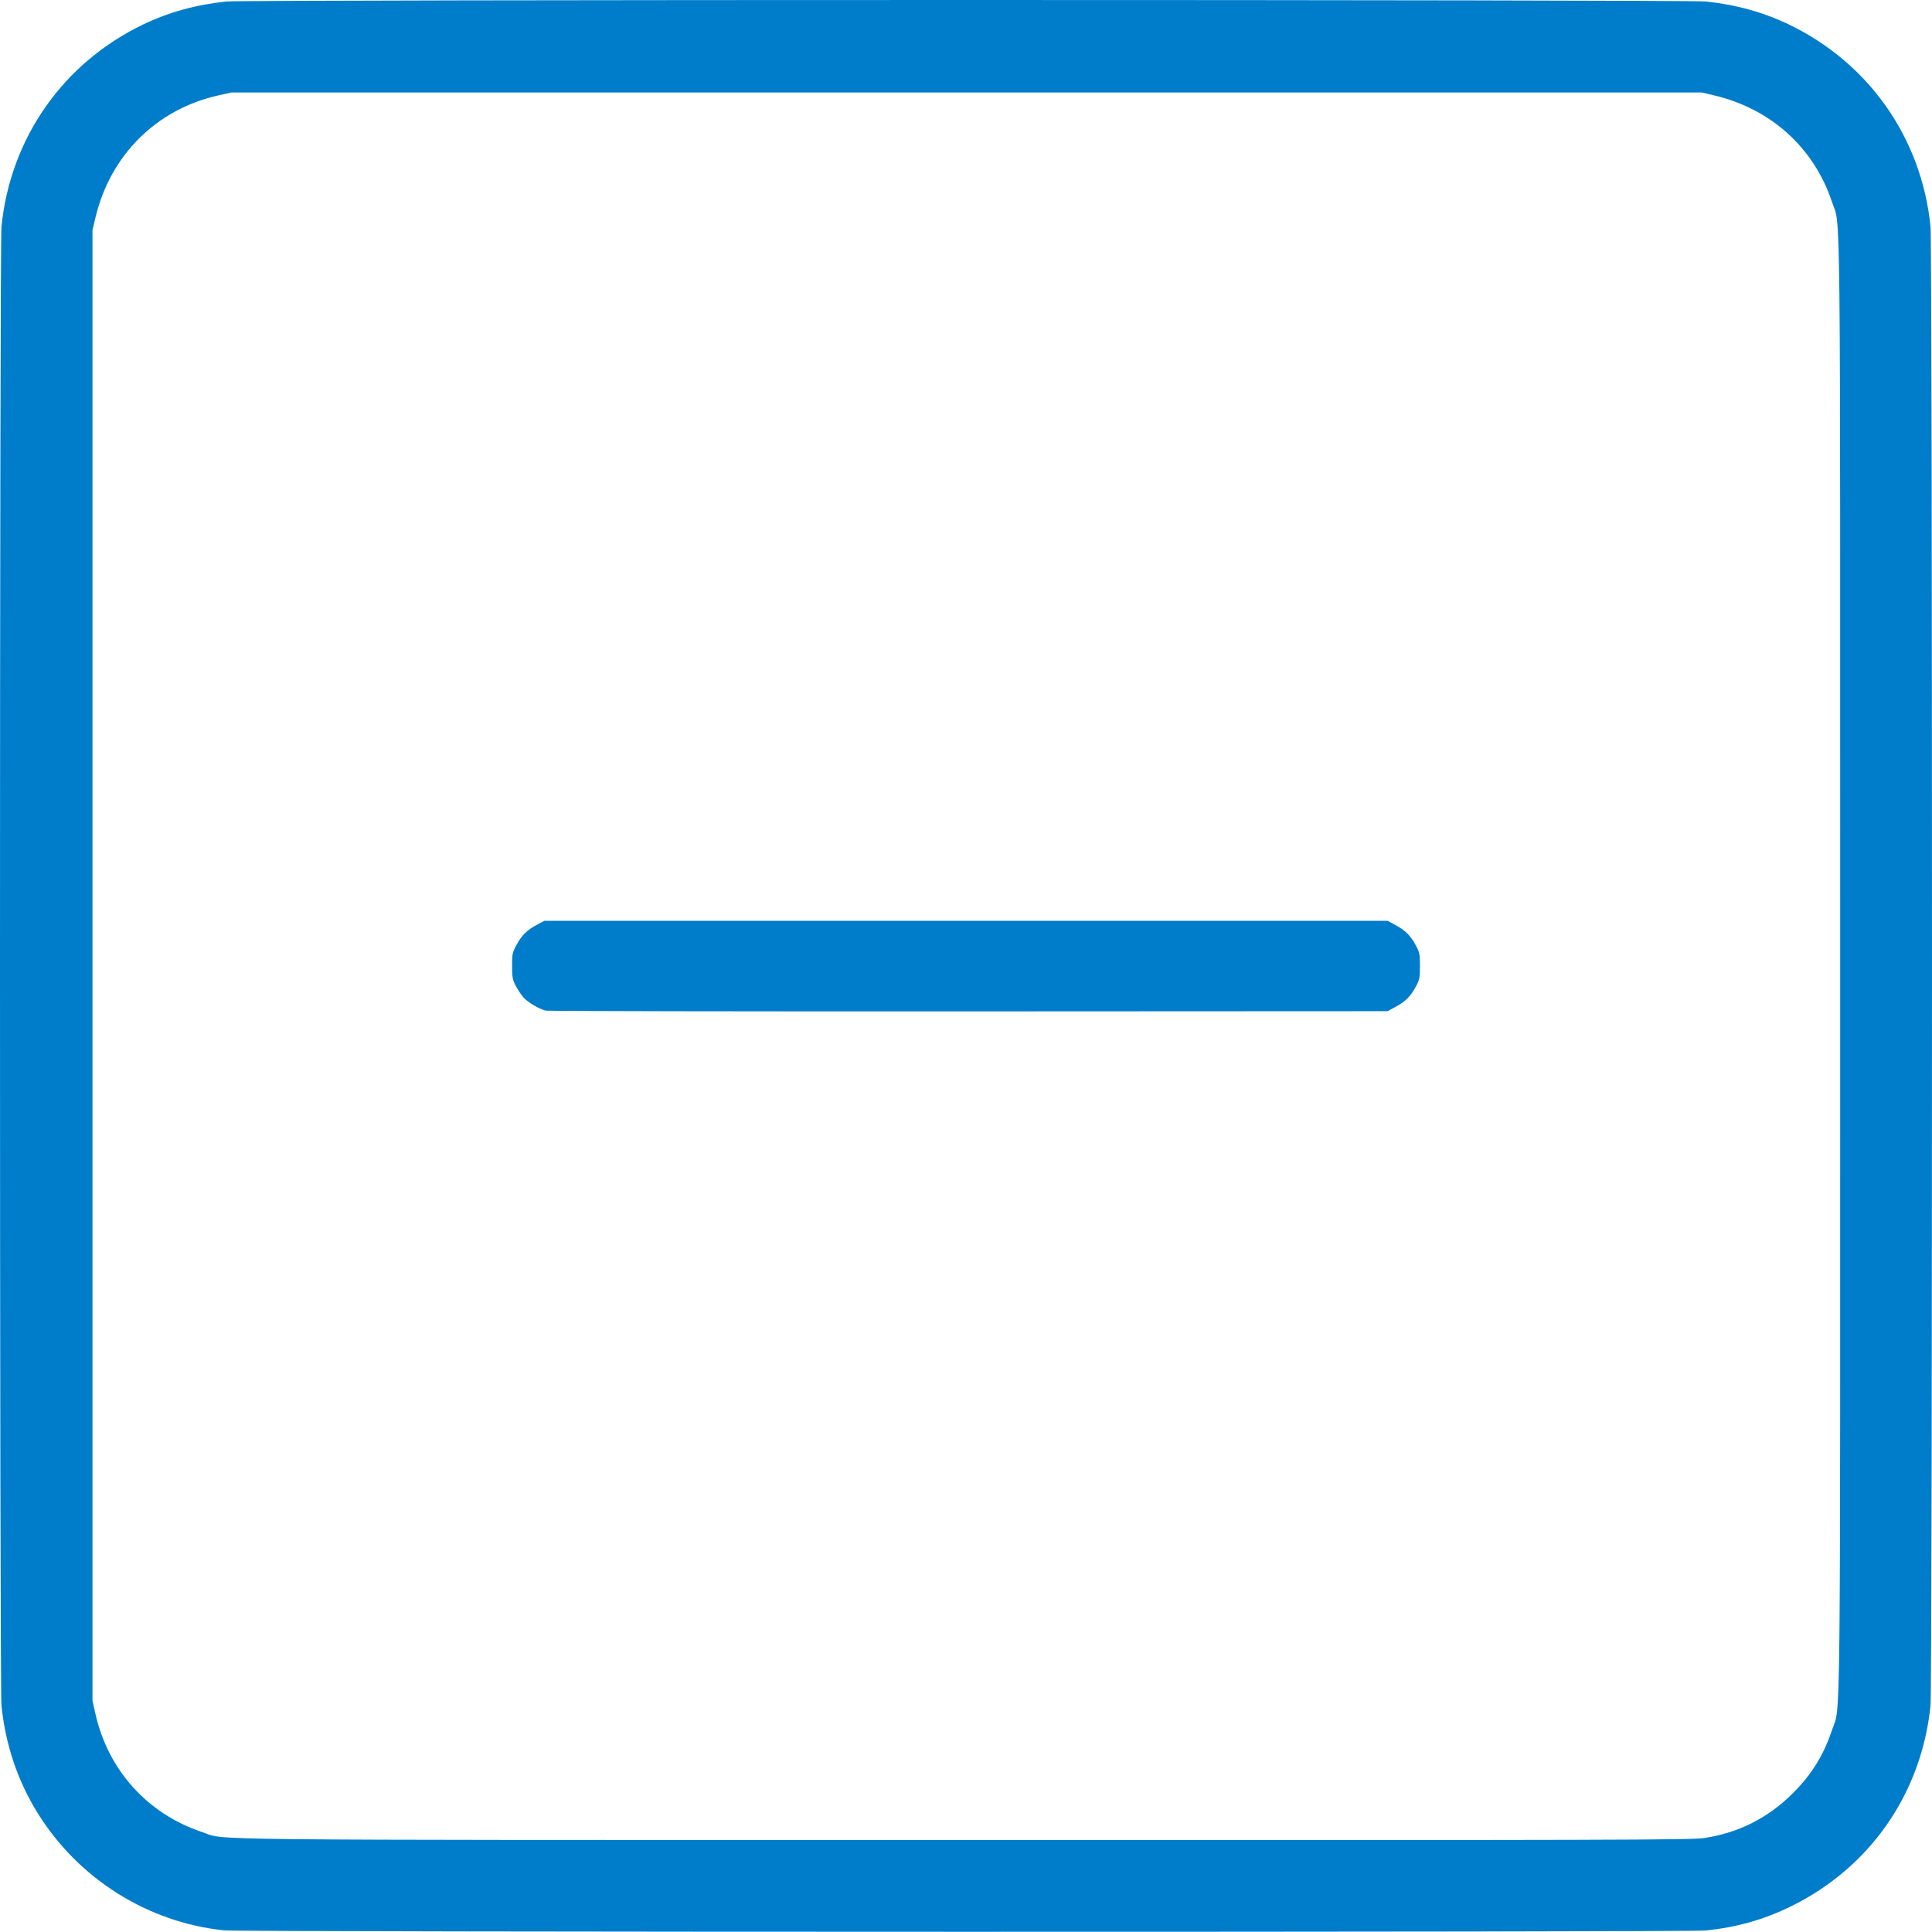 <?xml version="1.0" encoding="UTF-8" standalone="no"?>
<svg
   xmlns:dc="http://purl.org/dc/elements/1.1/"
   xmlns:cc="http://creativecommons.org/ns#"
   xmlns:rdf="http://www.w3.org/1999/02/22-rdf-syntax-ns#"
   xmlns:svg="http://www.w3.org/2000/svg"
   xmlns="http://www.w3.org/2000/svg"
   viewBox="0 0 1432.102 1431.939"
   height="1431.939"
   width="1432.102"
   version="1.1"
   id="svg2">
  <defs
     id="defs6" />
  <path
     id="path3377"
     d="m 166.158,1430.908 c -56.65,-5.922 -107.93,-38.165 -138.199,-86.896 -14.919,-24.019 -23.922,-50.771 -26.86,-79.817 -1.465,-14.483 -1.465,-1081.805 0,-1096.288 6.651,-65.75 45.859,-121.514 105.452,-149.98 18.753,-8.958 39.321,-14.599 61.356,-16.828 14.483,-1.465 1081.805,-1.465 1096.288,0 22.035,2.229 42.603,7.87 61.356,16.828 59.593,28.466 98.801,84.23 105.452,149.98 1.465,14.483 1.465,1081.805 0,1096.288 -6.59,65.14 -44.774,120.103 -103.452,148.912 -20.115,9.875 -40.228,15.557 -63.356,17.896 -12.933,1.308 -1085.5,1.215 -1098.037,-0.095 z m 1096.765,-68.421 c 25.684,-3.78 47.644,-14.861 66.173,-33.391 13.898,-13.898 22.671,-28.081 28.866,-46.665 6.566,-19.698 6.089,24.724 6.089,-566.38 0,-591.104 0.478,-546.681 -6.089,-566.379 -13.39,-40.17 -45.102,-68.89 -87.128,-78.908 l -9.283,-2.213 -545,0 -545,0 -9.6,2.14 c -45.918,10.234 -80.138,44.225 -91.187,90.577 l -2.213,9.283 0,545 0,545 2.139,9.6 c 9.32,41.817 38.53,74.297 78.981,87.82 18.92,6.325 -23.676,5.874 565.251,5.982 482.631,0.088 538.454,-0.061 548,-1.466 z M 404.489,749.118 c -4.91,-1.182 -13.331,-6.181 -16.509,-9.8 -1.613,-1.837 -4.157,-5.686 -5.652,-8.554 -2.395,-4.592 -2.722,-6.345 -2.741,-14.713 -0.021,-8.926 0.184,-9.88 3.379,-15.785 3.851,-7.118 7.829,-10.99 15.372,-14.967 l 5.213,-2.748 312.5,0 312.5,0 6.285,3.408 c 7.123,3.862 10.997,7.844 14.962,15.379 2.433,4.623 2.743,6.289 2.743,14.713 0,8.425 -0.311,10.09 -2.743,14.713 -3.965,7.535 -7.839,11.517 -14.962,15.379 l -6.285,3.408 -310.5,0.152 c -170.775,0.083 -311.878,-0.18 -313.562,-0.585 z"
     style="fill:#007dca" />
</svg>
